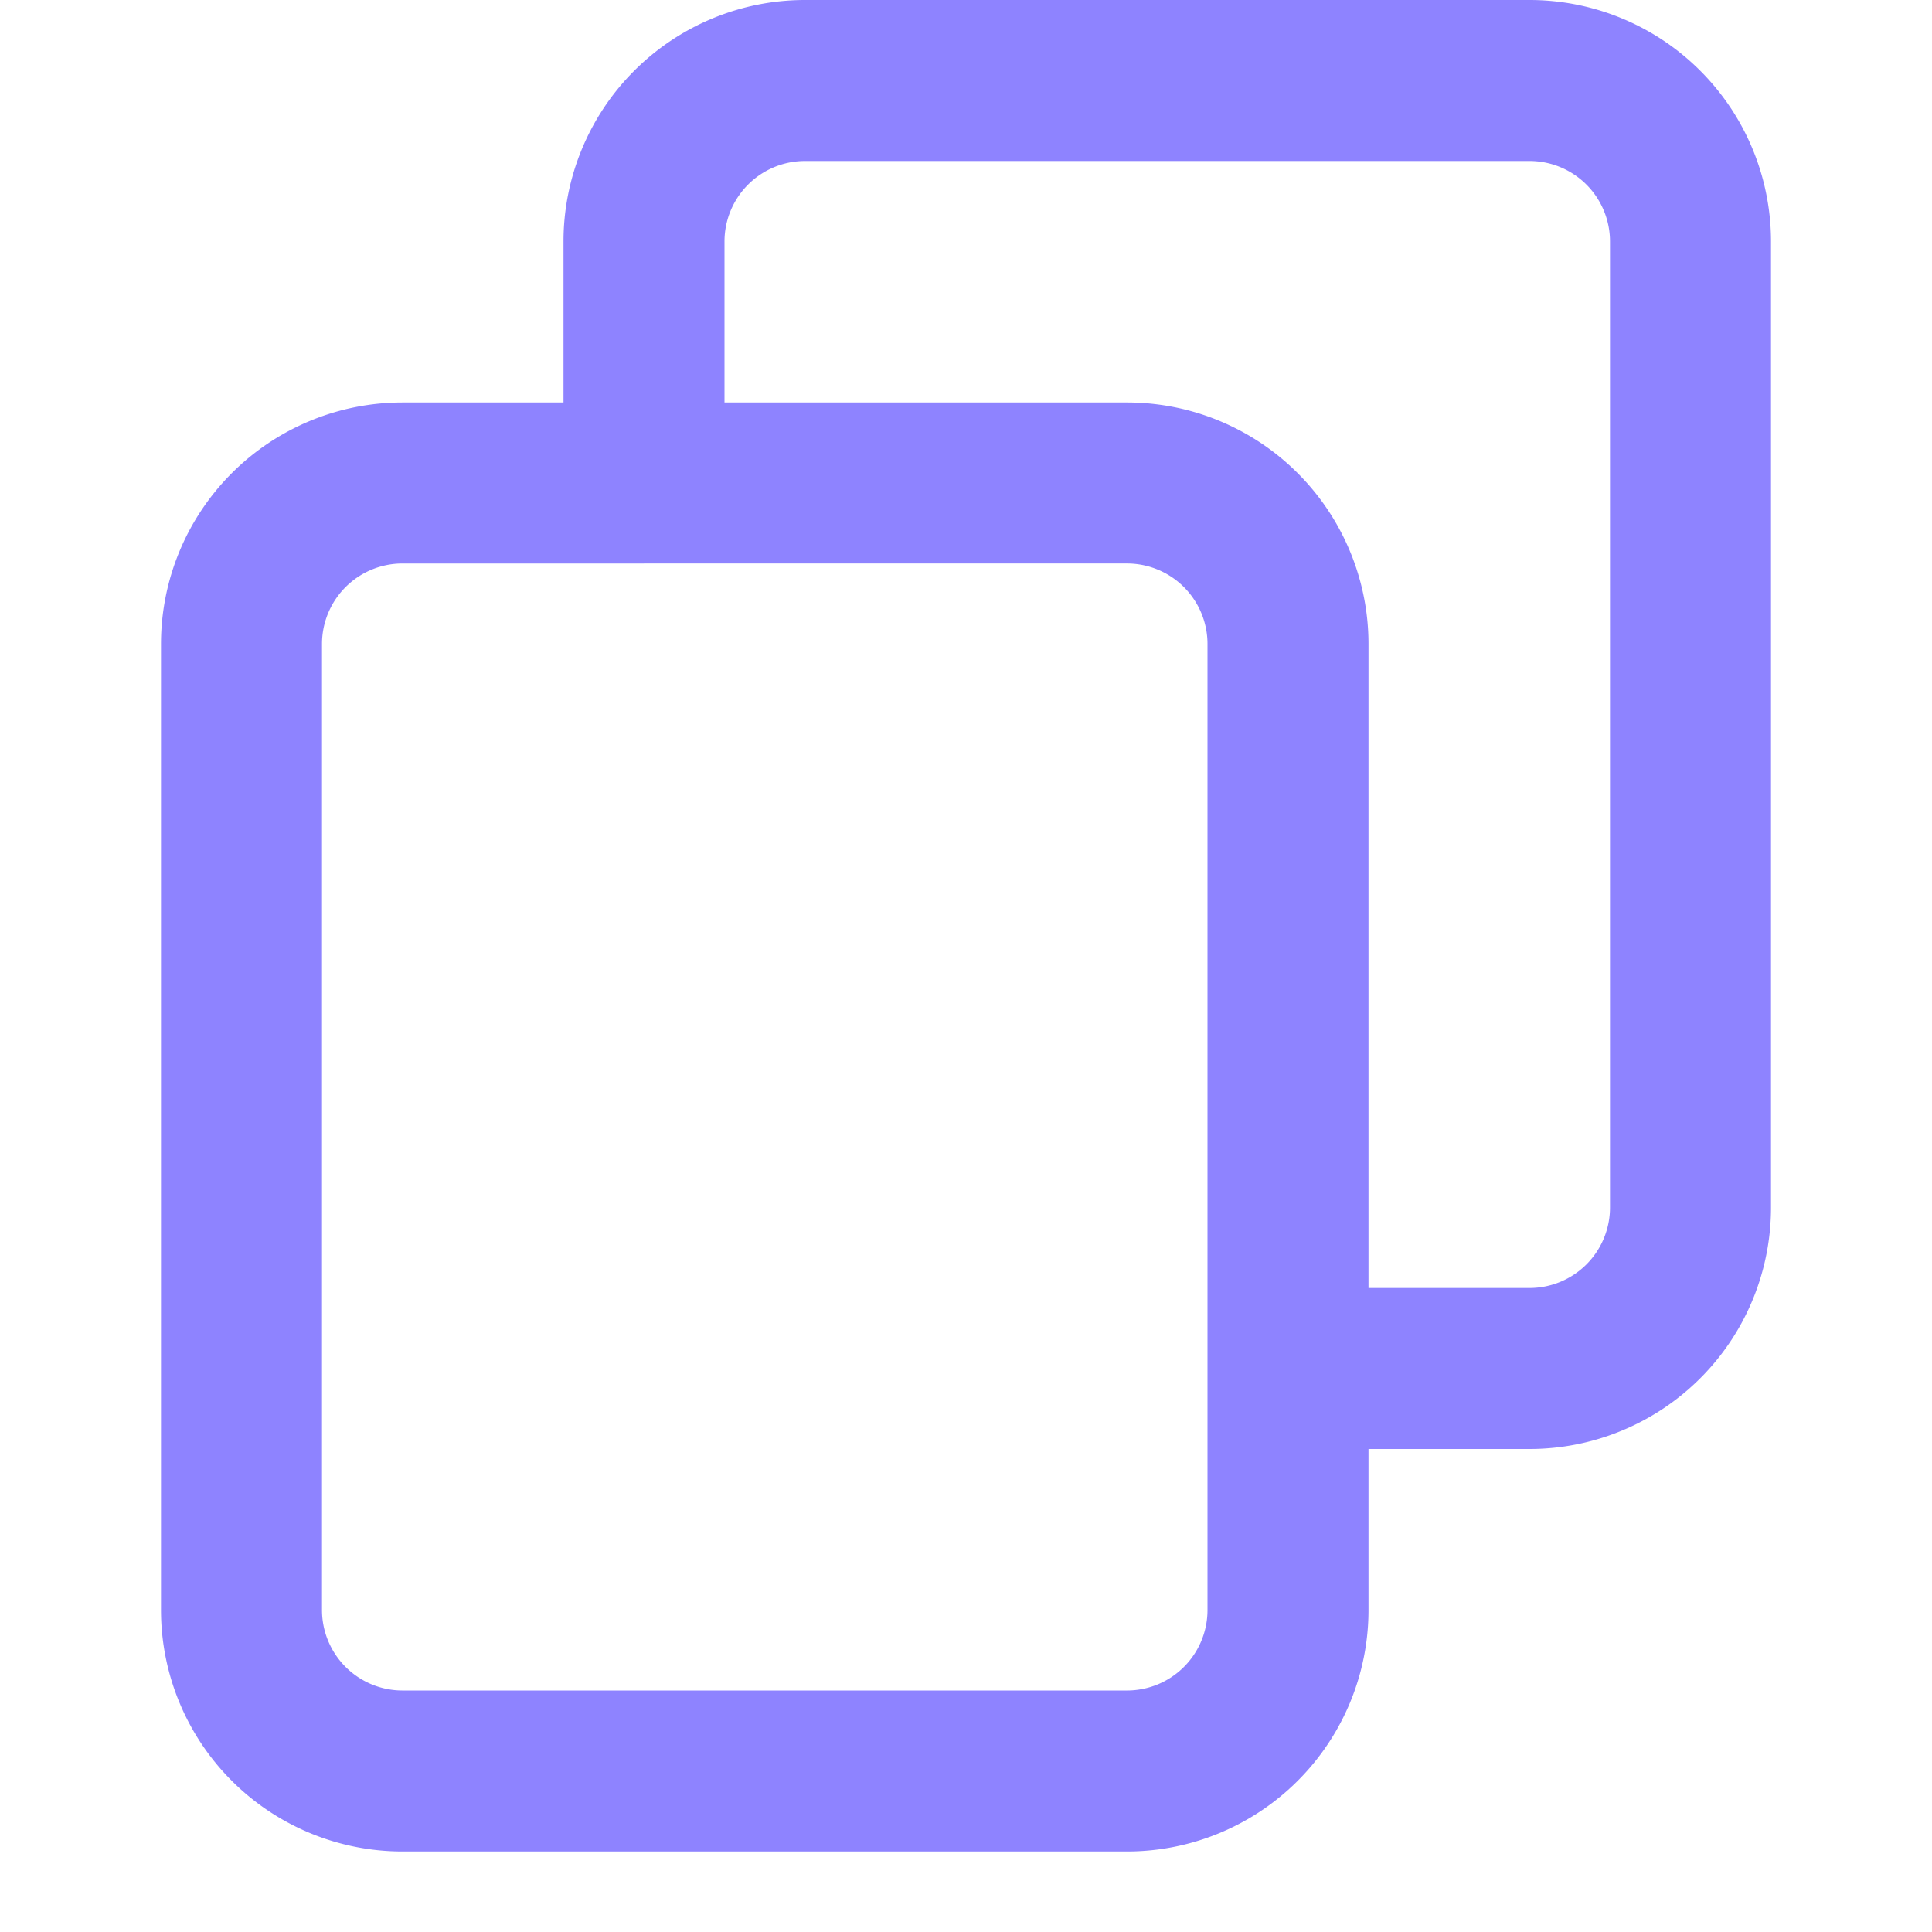 <?xml version="1.0" standalone="no"?><!DOCTYPE svg PUBLIC "-//W3C//DTD SVG 1.1//EN" "http://www.w3.org/Graphics/SVG/1.1/DTD/svg11.dtd"><svg class="icon" width="200px" height="200.00px" viewBox="0 0 1024 1024" version="1.1" xmlns="http://www.w3.org/2000/svg"><path d="M597.333 981.333H213.333a128 128 0 0 1-128-128V341.333a128 128 0 0 1 128-128h384a128 128 0 0 1 128 128v512a128 128 0 0 1-128 128zM213.333 298.667a42.667 42.667 0 0 0-42.667 42.667v512a42.667 42.667 0 0 0 42.667 42.667h384a42.667 42.667 0 0 0 42.667-42.667V341.333a42.667 42.667 0 0 0-42.667-42.667z" fill="#8e83ff" /><path d="M810.667 768h-128a42.667 42.667 0 0 1 0-85.333h128a42.667 42.667 0 0 0 42.667-42.667V128a42.667 42.667 0 0 0-42.667-42.667h-384a42.667 42.667 0 0 0-42.667 42.667v128a42.667 42.667 0 0 1-85.333 0V128a128 128 0 0 1 128-128h384a128 128 0 0 1 128 128v512a128 128 0 0 1-128 128z" fill="#8e83ff" /></svg>